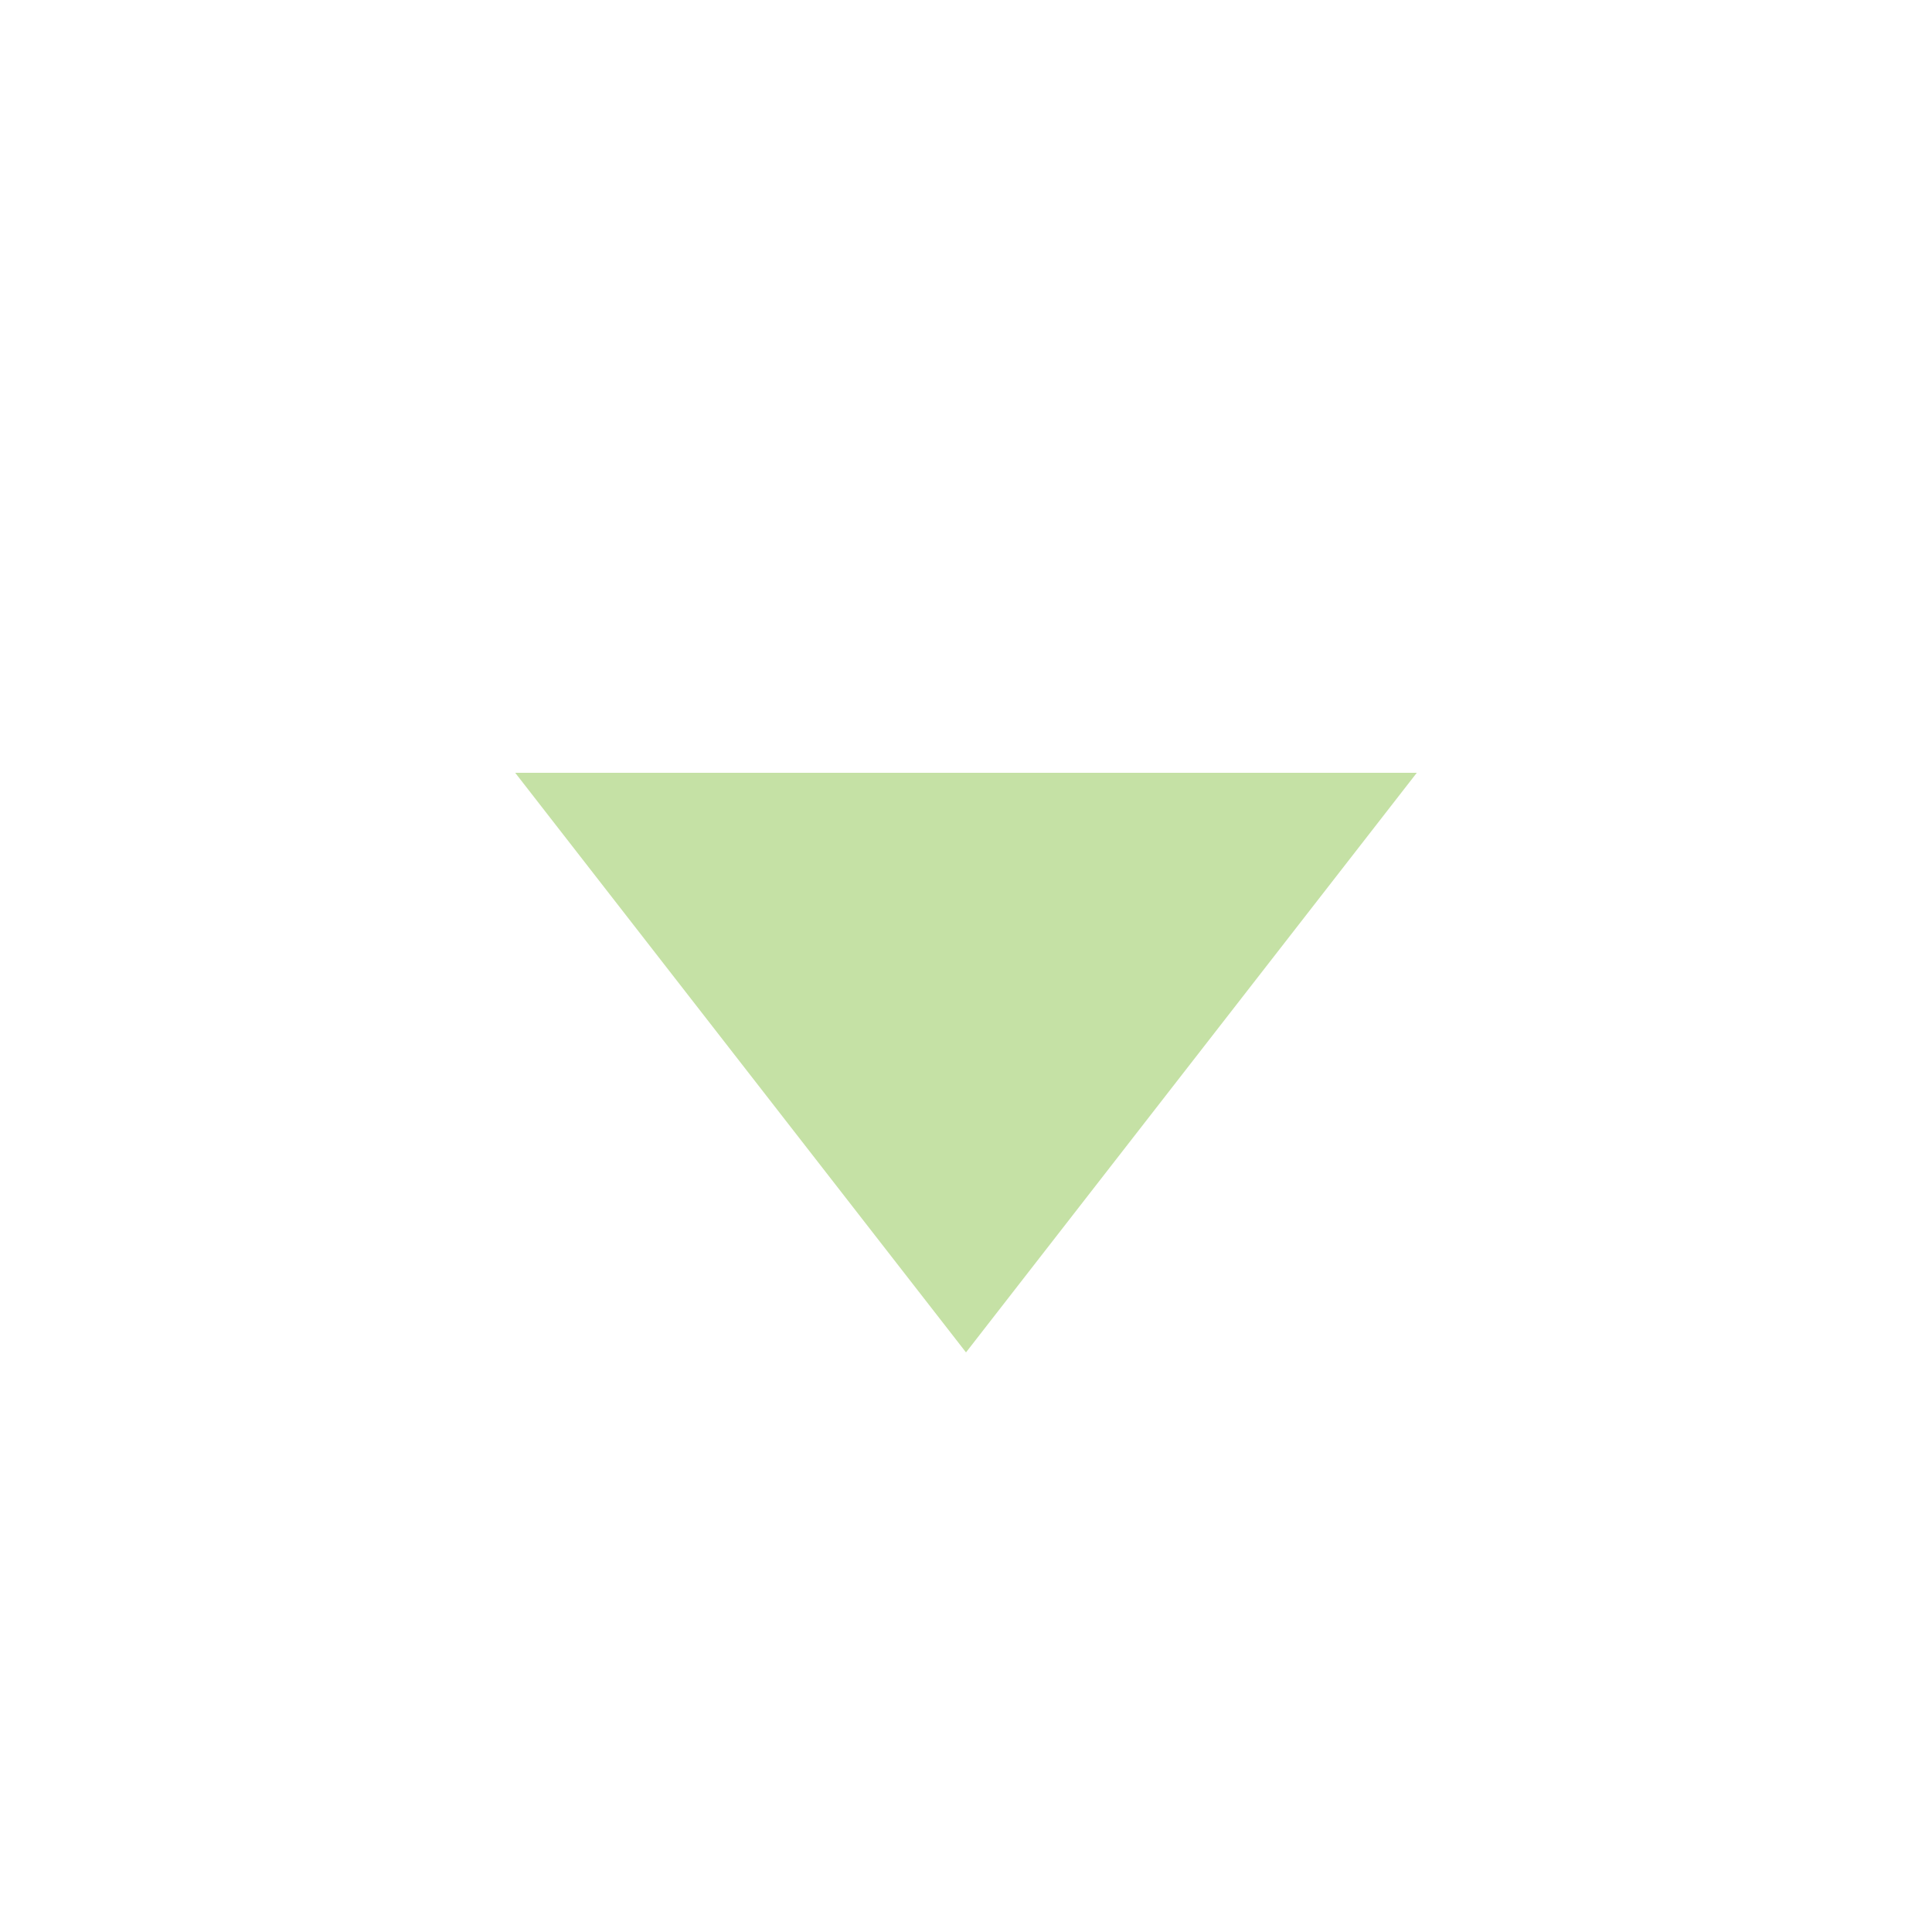 <svg viewBox="0 0 15.00 15.00" fill="none" xmlns="http://www.w3.org/2000/svg" stroke="#c5e1a5" stroke-width="0"><g id="SVGRepo_bgCarrier" stroke-width="0"></g><g id="SVGRepo_tracerCarrier" stroke-linecap="round" stroke-linejoin="round"></g><g id="SVGRepo_iconCarrier"> <path d="M4 6H11L7.5 10.5L4 6Z" fill="#c5e1a5"></path> </g></svg>